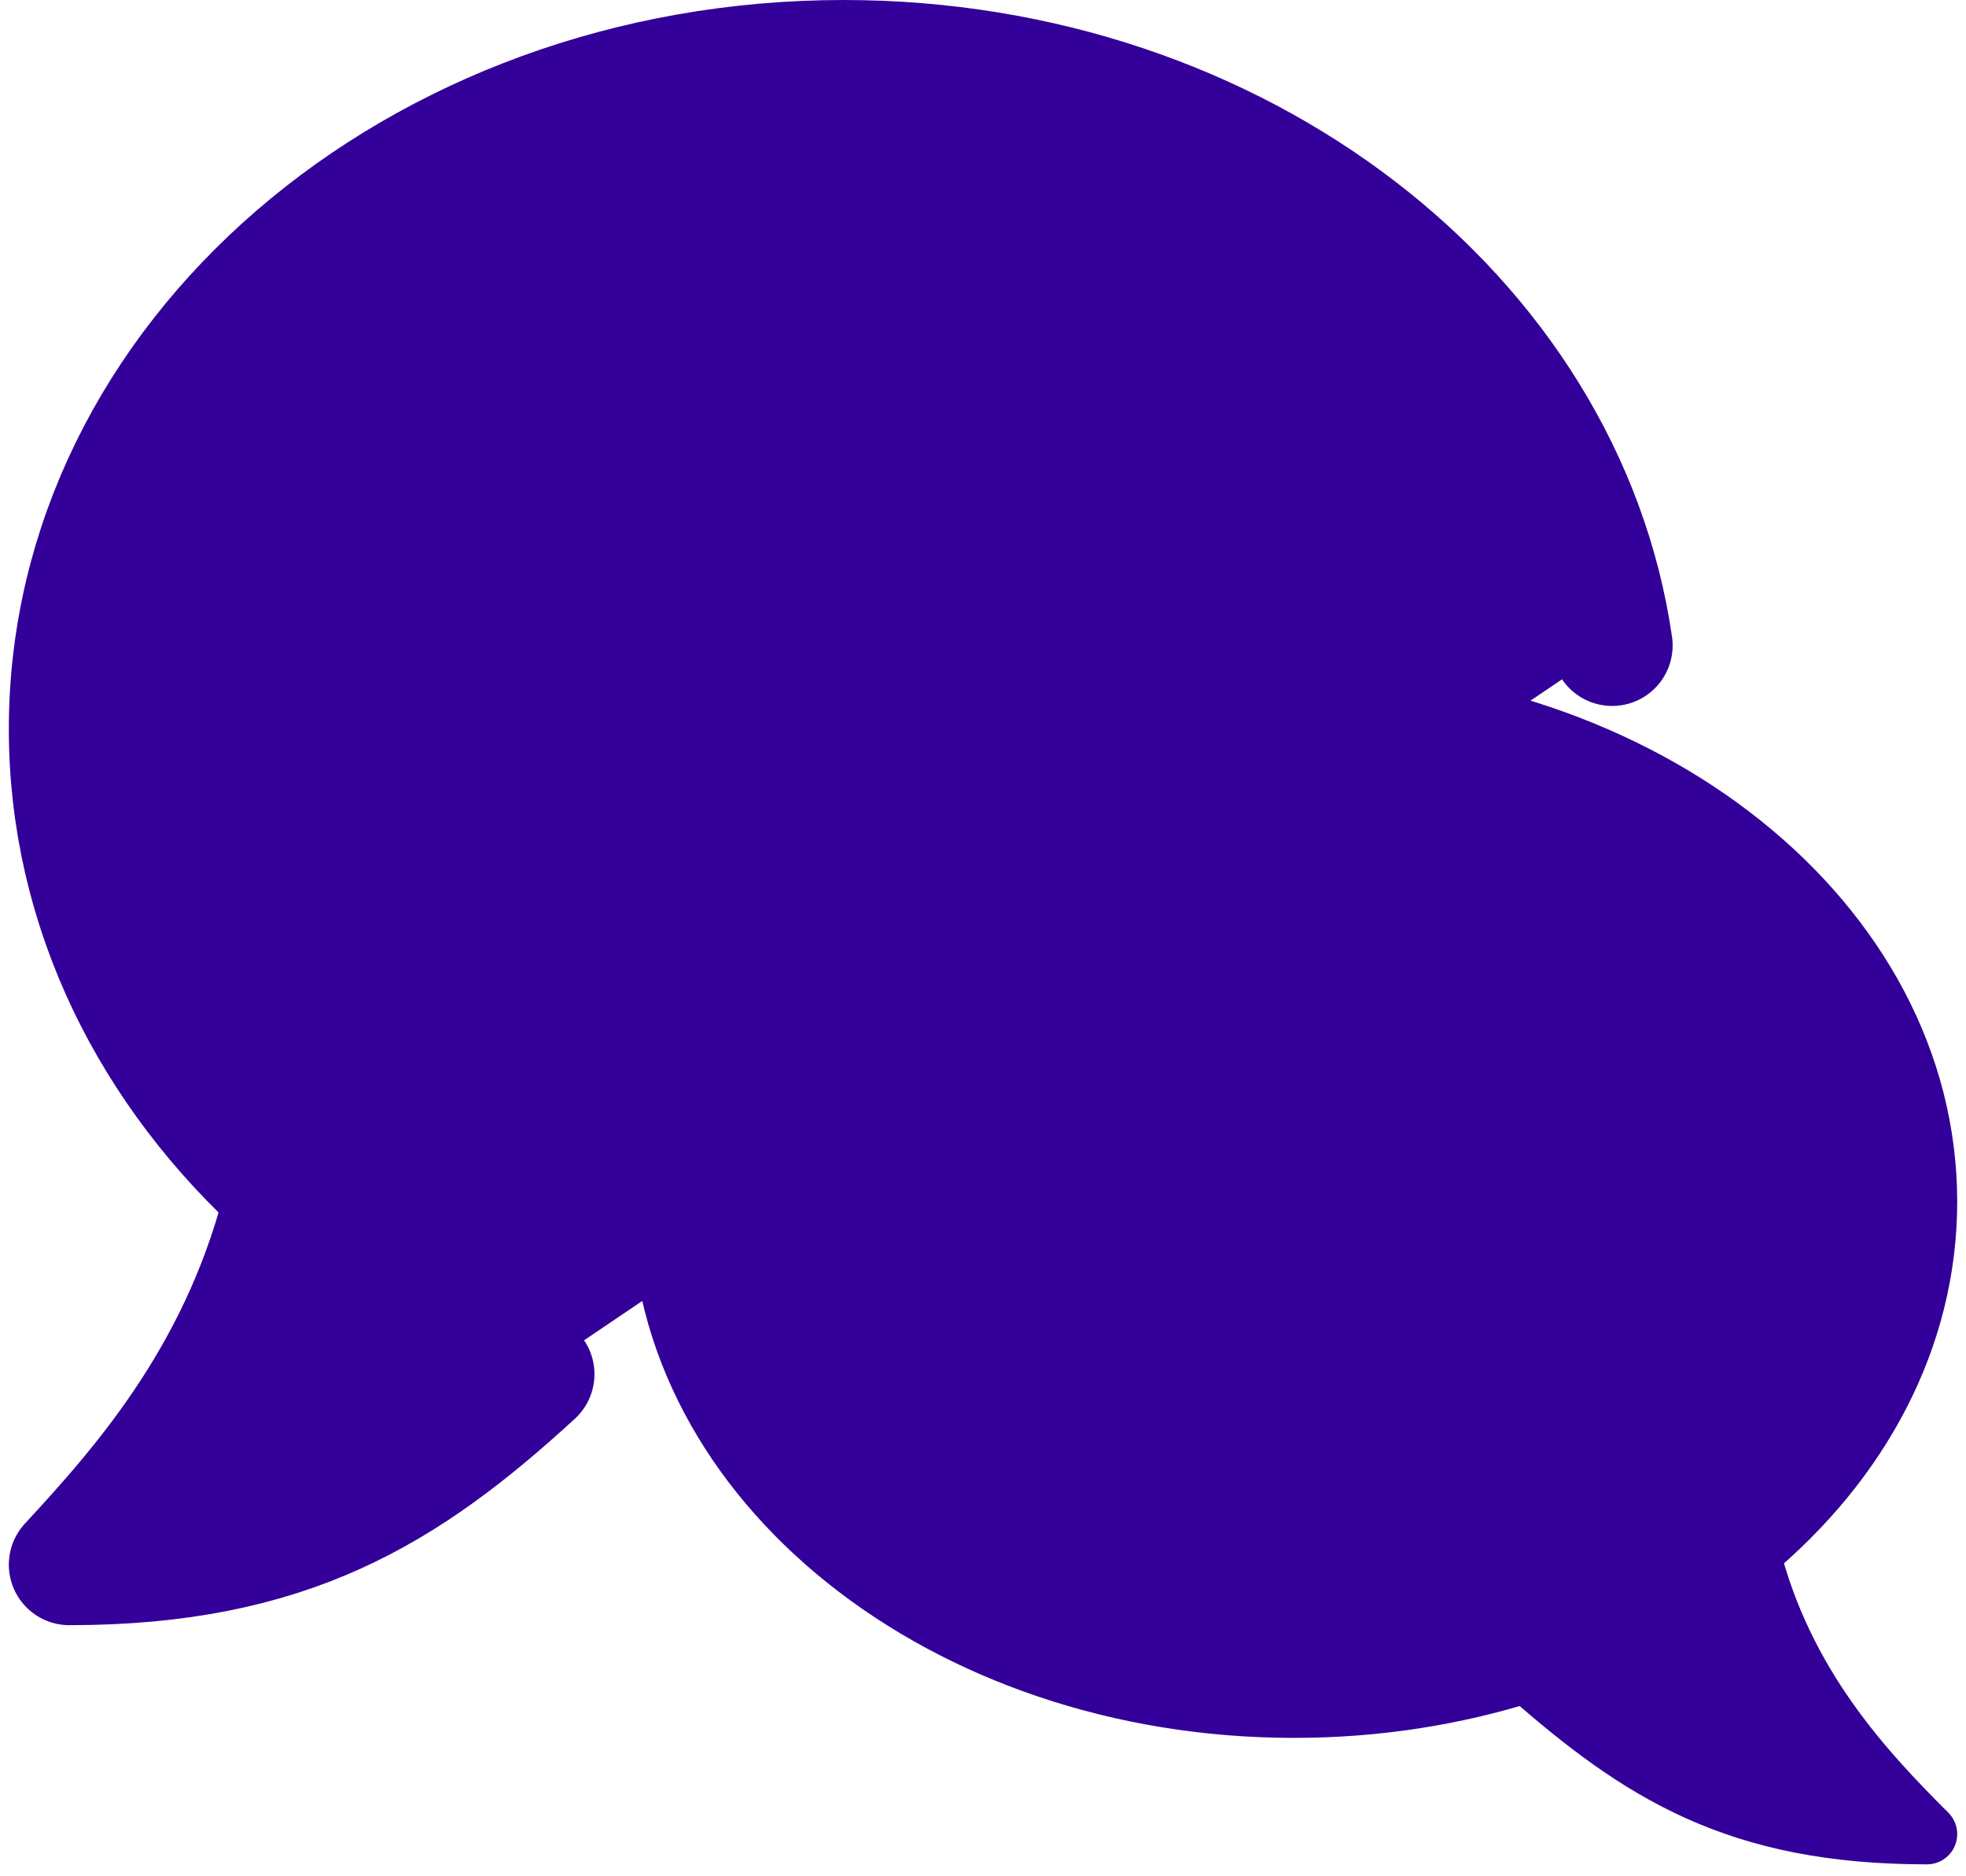 <svg width="65" height="62" viewBox="0 0 65 62" fill="none" xmlns="http://www.w3.org/2000/svg">
<g id="Icon">
<g id="Vector">
<path d="M17.654 45.422C13.401 49.327 9.512 51.719 2.292 51.719C4.852 48.957 8.104 45.228 9.463 39.436C5.024 35.461 2.292 30.056 2.292 24.098C2.292 11.894 13.754 2 27.895 2C40.953 2 51.727 10.436 53.301 21.335" fill="#330099"/>
<path d="M17.654 45.422C13.401 49.327 9.512 51.719 2.292 51.719C4.852 48.957 8.104 45.228 9.463 39.436C5.024 35.461 2.292 30.056 2.292 24.098C2.292 11.894 13.754 2 27.895 2C40.953 2 51.727 10.436 53.301 21.335" stroke="#330099" stroke-width="4" stroke-linecap="round" stroke-linejoin="round"/>
</g>
<path id="Vector_2" d="M42.784 56.445C31.227 56.445 21.86 48.958 21.86 39.721C21.86 30.489 31.227 23.002 42.784 23.002C54.341 23.002 63.709 30.489 63.709 39.721C63.709 44.233 61.477 48.322 57.85 51.328C58.955 55.711 61.616 58.533 63.709 60.625C57.431 60.625 54.237 58.578 50.484 55.275C48.099 56.028 45.504 56.445 42.784 56.445Z" fill="#330099" stroke="#330099" stroke-width="2" stroke-linecap="round" stroke-linejoin="round"/>
</g>
</svg>
